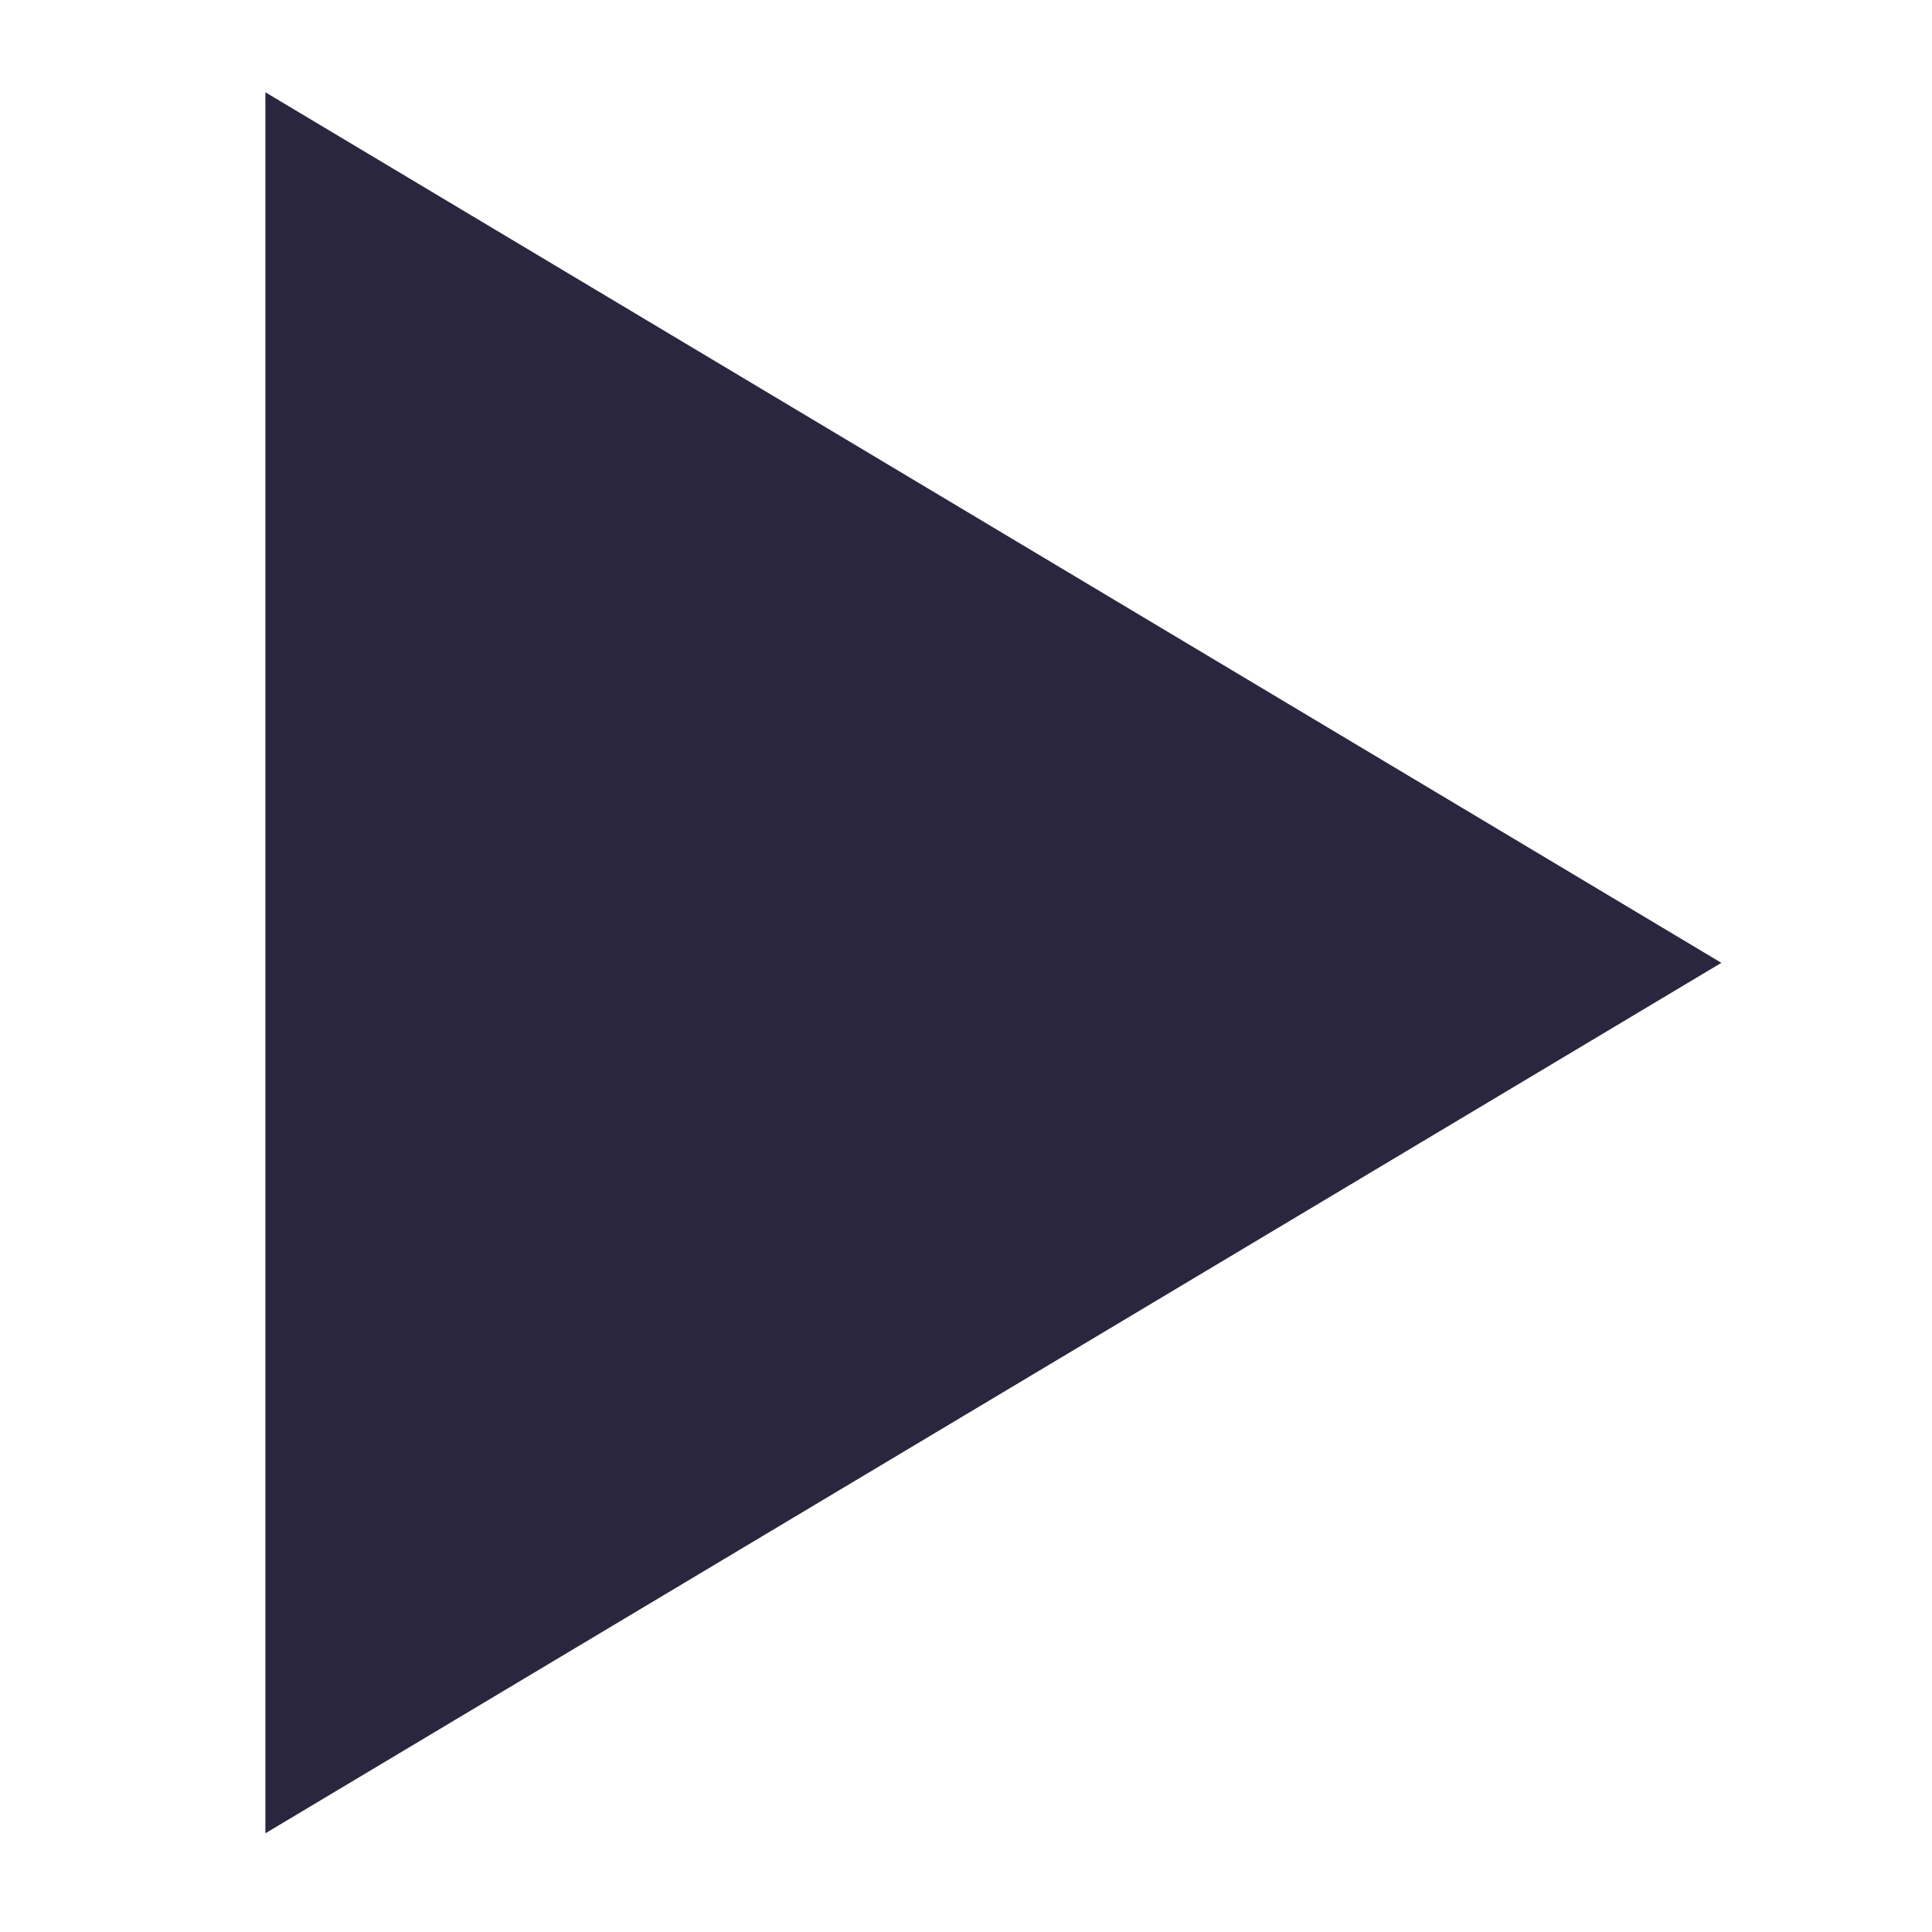<?xml version="1.0" encoding="UTF-8" standalone="no"?>
<!DOCTYPE svg PUBLIC "-//W3C//DTD SVG 1.1//EN" "http://www.w3.org/Graphics/SVG/1.1/DTD/svg11.dtd">
<svg width="26" height="26" viewBox="0 0 26 26" version="1.1" xmlns="http://www.w3.org/2000/svg" xmlns:xlink="http://www.w3.org/1999/xlink" xml:space="preserve" xmlns:serif="http://www.serif.com/" style="fill-rule:evenodd;clip-rule:evenodd;stroke-linejoin:round;stroke-miterlimit:2;">
    <g transform="matrix(-0,-1.118,-0.935,0,924.912,-524.842)">
        <path d="M-481.037,964.435L-470.558,985.391L-491.515,985.391L-481.037,964.435Z" style="fill:rgb(43,38,63);"/>
    </g>
</svg>
